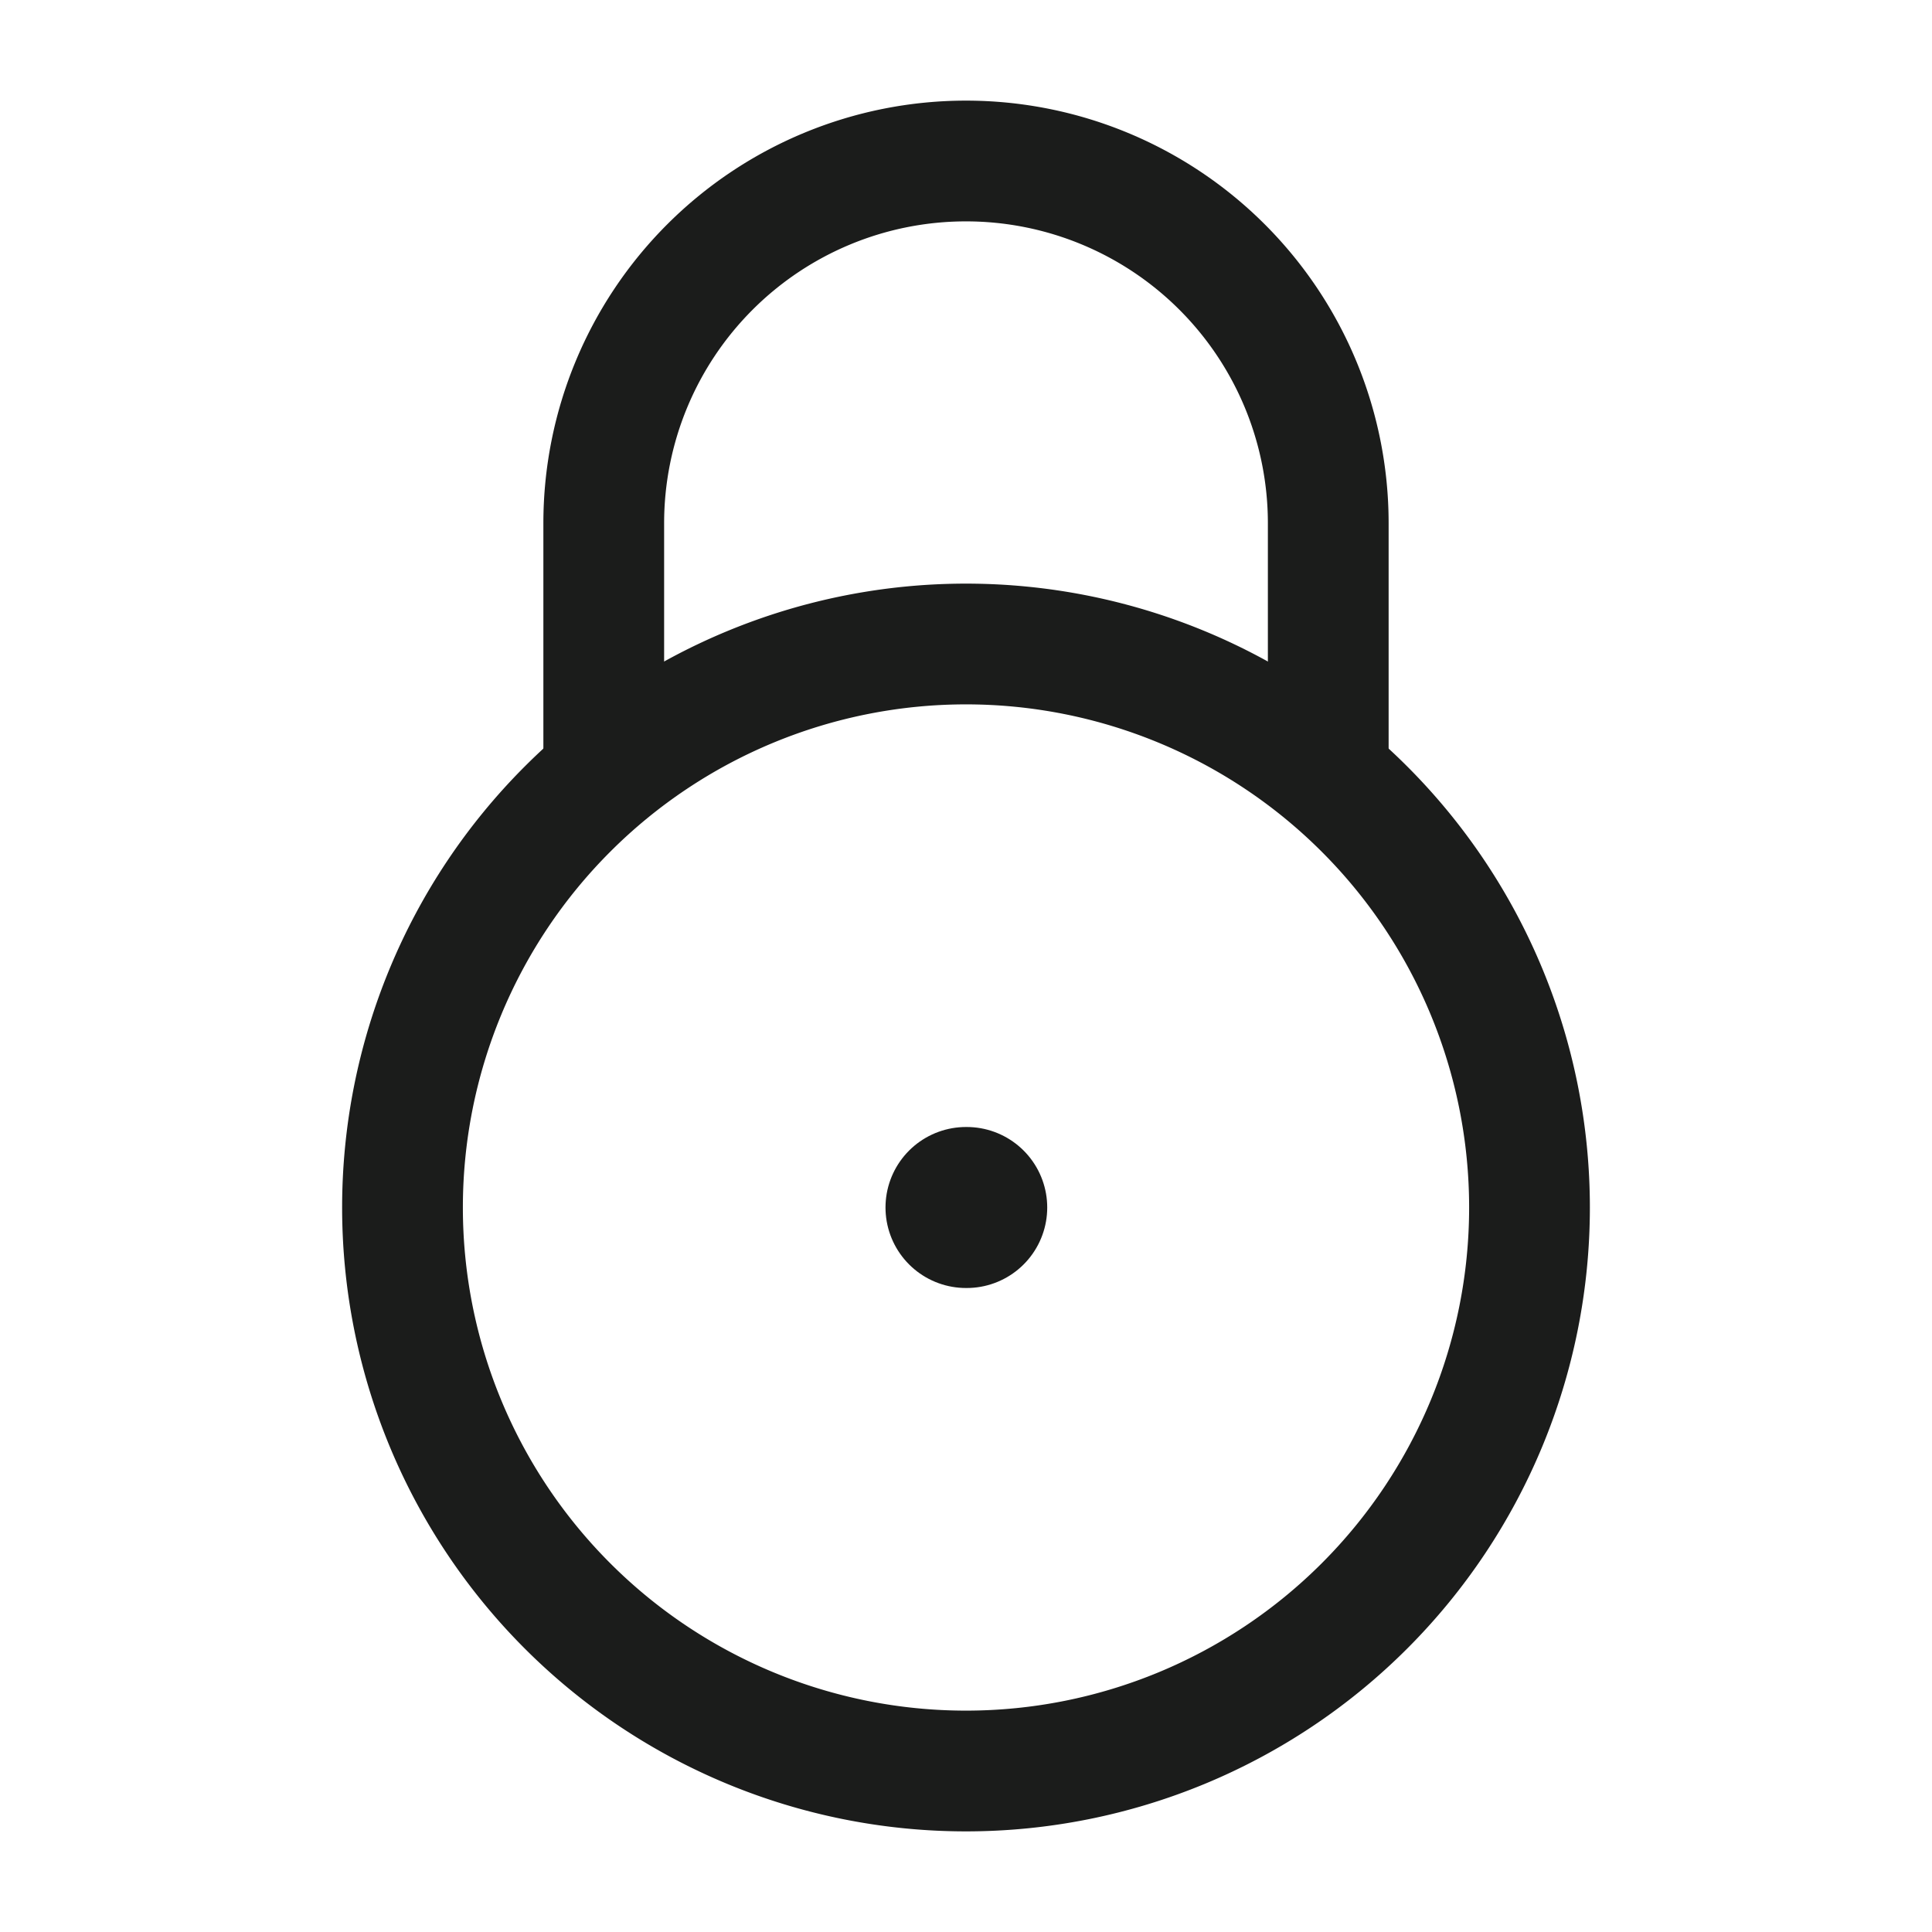 <svg xmlns="http://www.w3.org/2000/svg" width="24" height="24" fill="none" viewBox="0 0 24 24">
  <path stroke="#1B1C1B" stroke-width="1.5" d="M5 15a7 7 0 1 1 14 0 7 7 0 0 1-14 0Z"/>
  <path stroke="#1B1C1B" stroke-linecap="round" stroke-width="1.5" d="M16.5 9.5v-3a4.5 4.5 0 1 0-9 0v3"/>
  <path stroke="#1B1C1B" stroke-linecap="round" stroke-linejoin="round" stroke-width="2" d="M12 15h.009"/>
</svg>
